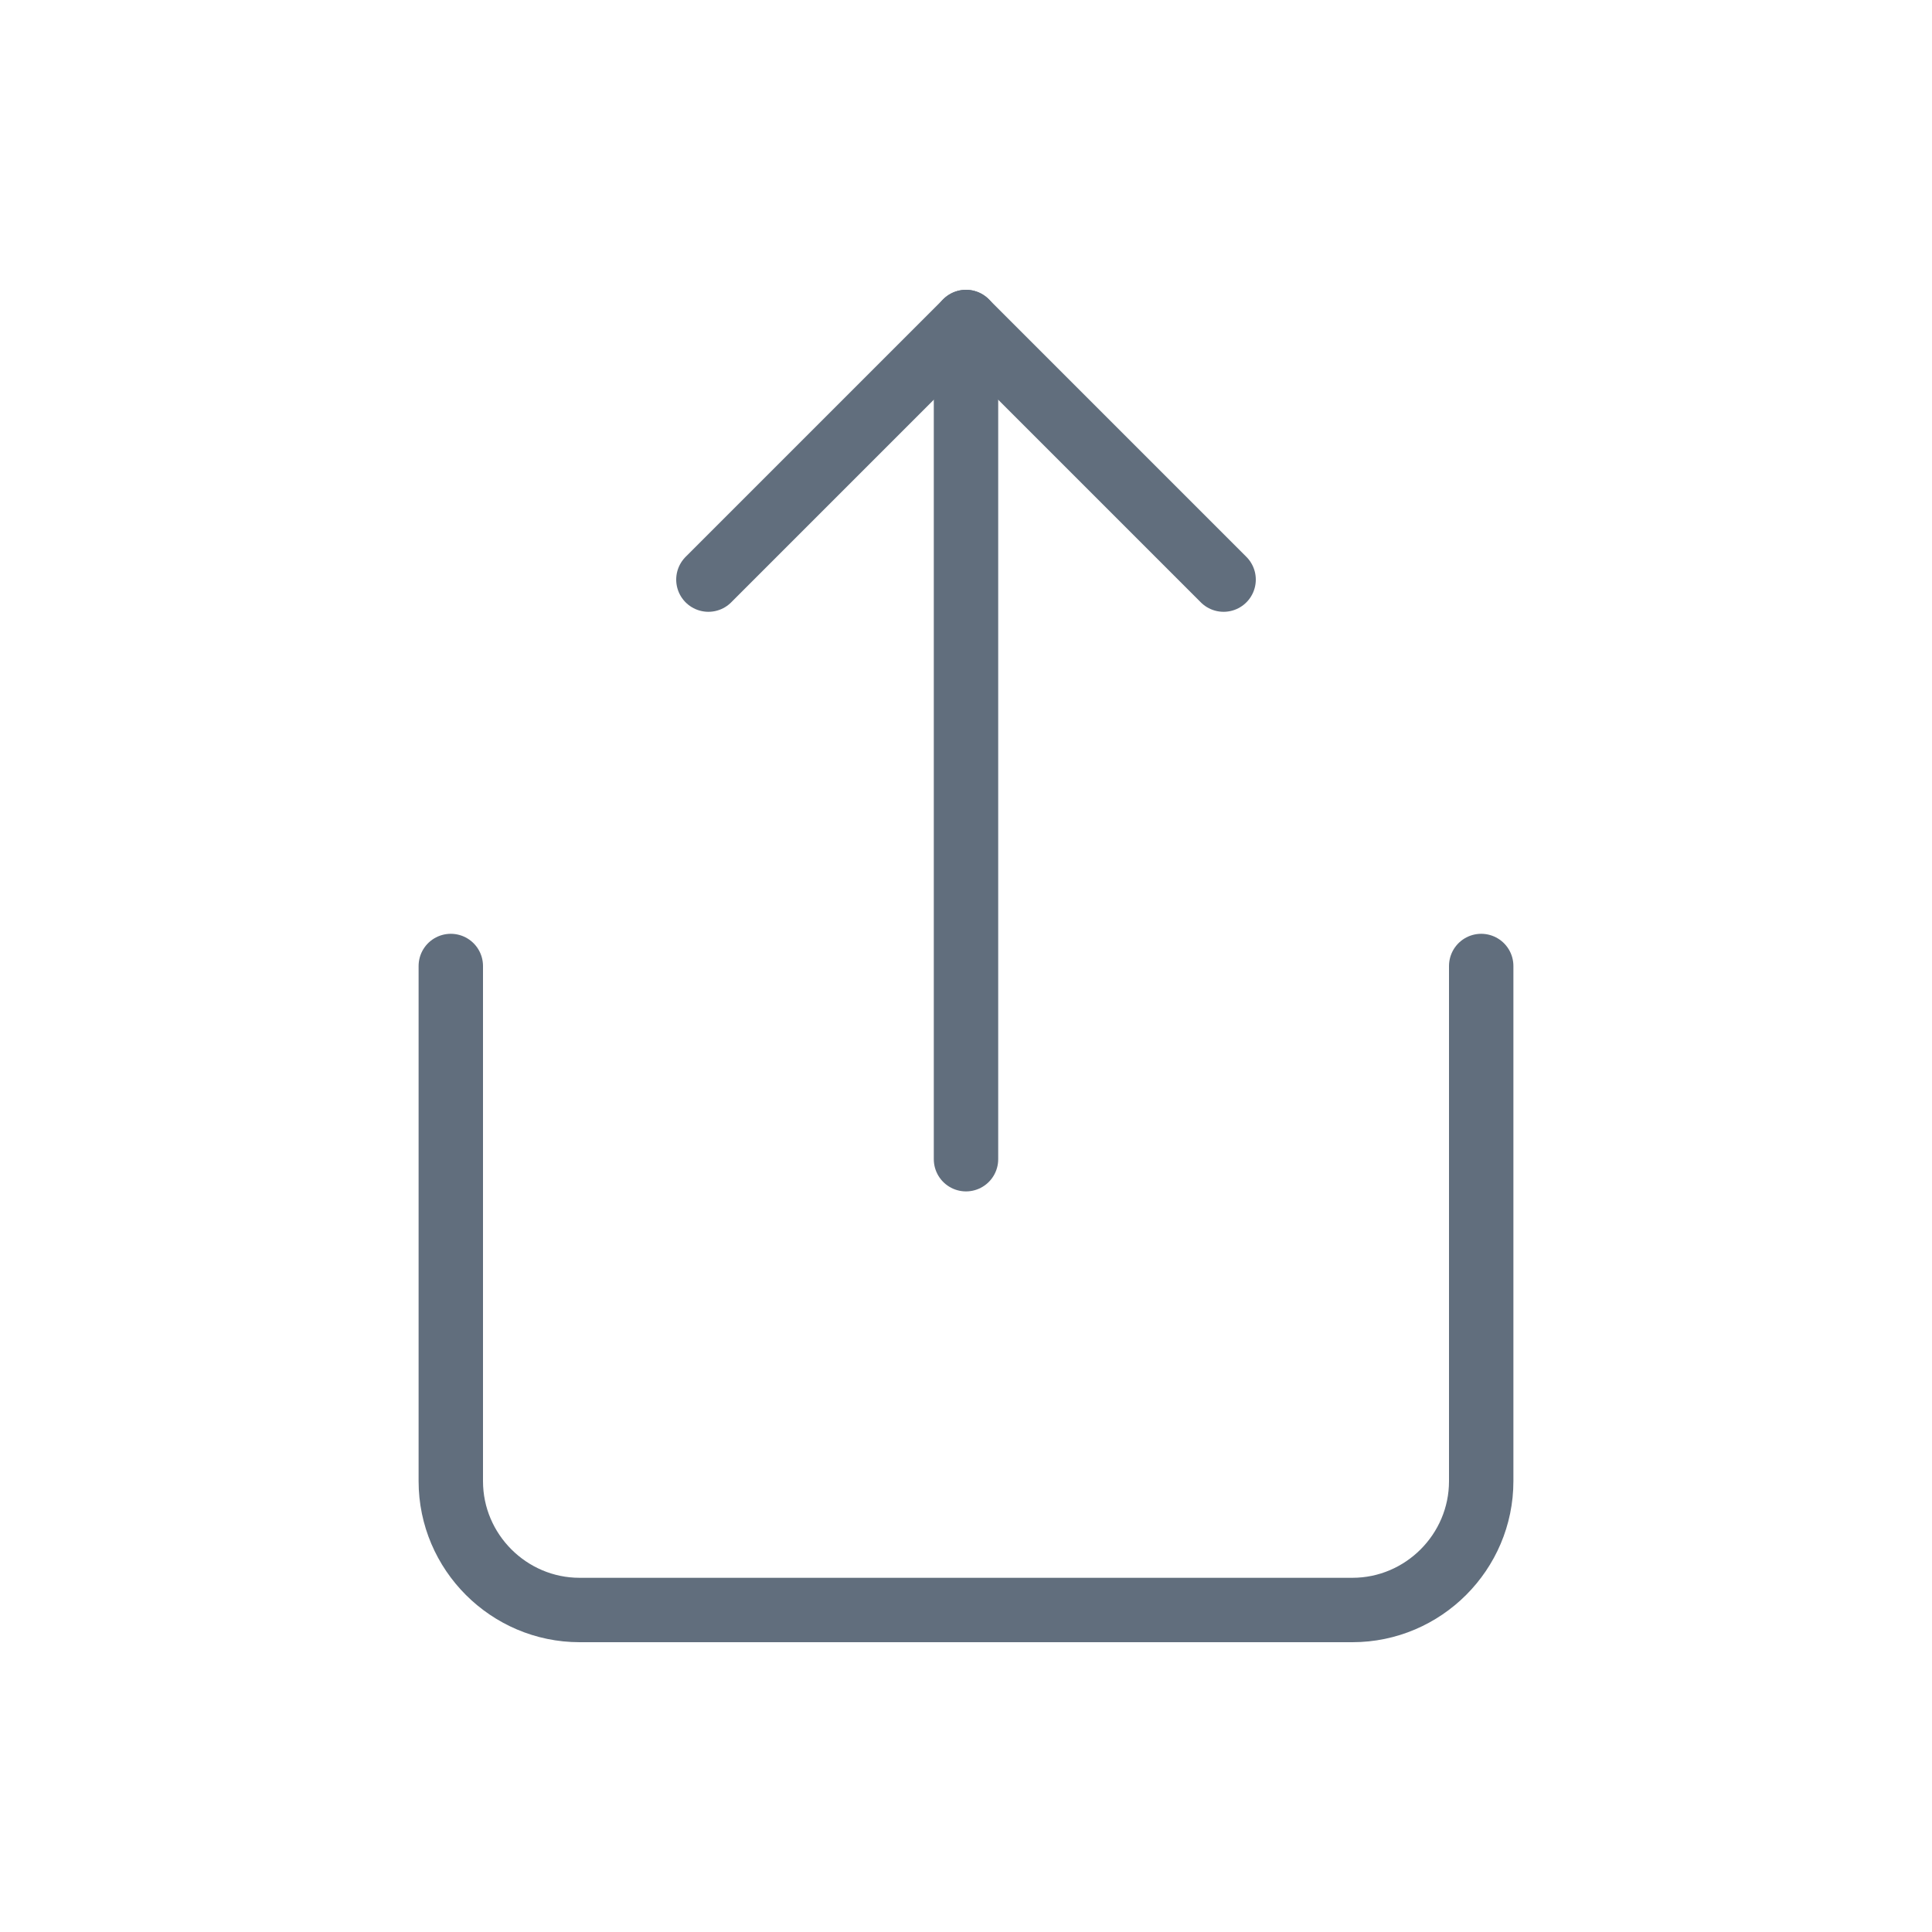 <svg width="30" height="30" viewBox="0 0 30 30" fill="none" xmlns="http://www.w3.org/2000/svg">
<path d="M7 15V23C7 24.1 7.9 25 9 25H21C22.1 25 23 24.1 23 23V15" stroke="#616E7D" stroke-linecap="round" stroke-linejoin="round"/>
<path d="M19 9L15 5L11 9" stroke="#616E7D" stroke-linecap="round" stroke-linejoin="round"/>
<path d="M15 5V18" stroke="#616E7D" stroke-linecap="round" stroke-linejoin="round"/>
</svg>
